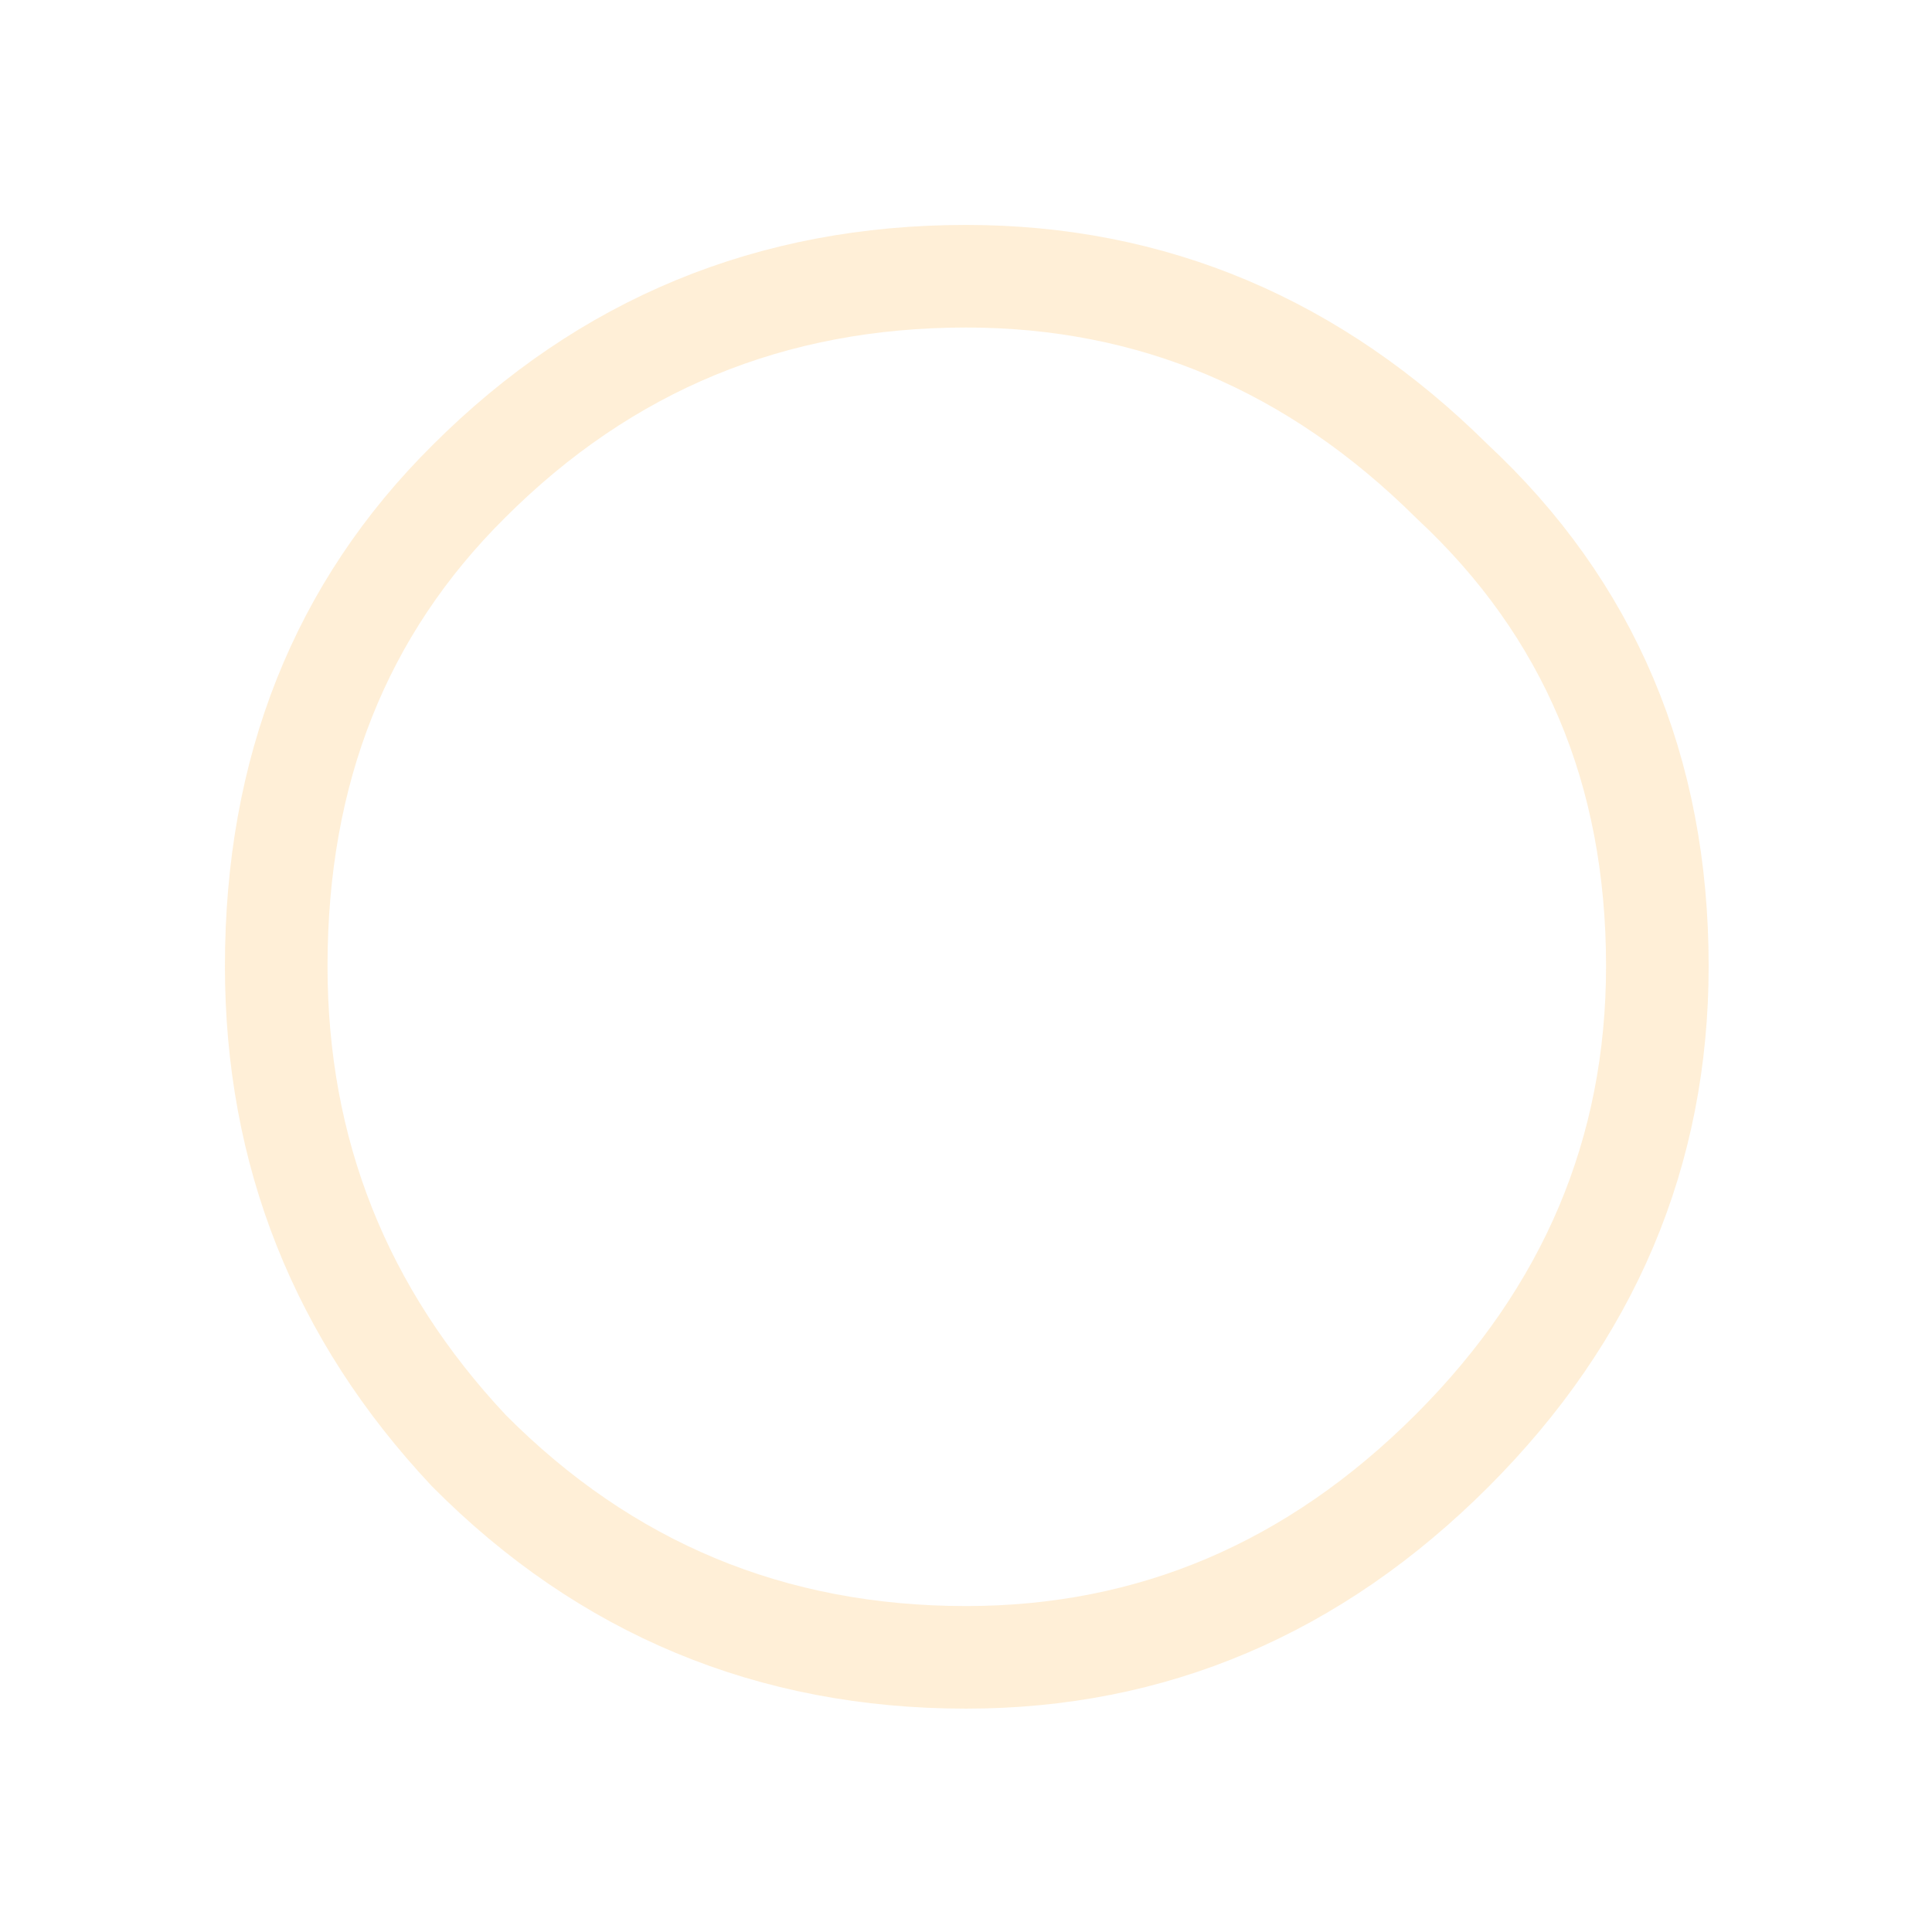<?xml version="1.0" encoding="UTF-8" standalone="no"?>
<svg xmlns:ffdec="https://www.free-decompiler.com/flash" xmlns:xlink="http://www.w3.org/1999/xlink" ffdec:objectType="frame" height="61.2px" width="61.2px" xmlns="http://www.w3.org/2000/svg">
  <g transform="matrix(1.0, 0.0, 0.0, 1.0, 30.5, 30.65)">
    <use ffdec:characterId="3338" height="61.2" transform="matrix(1.0, 0.0, 0.0, 1.0, -30.5, -30.65)" width="61.2" xlink:href="#morphshape0"/>
    <clipPath id="clipPath0" transform="matrix(1.0, 0.0, 0.0, 1.0, 0.0, 0.0)">
      <path d="M0.0 -14.4 Q5.95 -14.4 10.2 -10.15 14.4 -5.95 14.4 0.0 14.4 5.95 10.2 10.2 5.95 14.4 0.0 14.4 -5.95 14.4 -10.15 10.2 -14.4 5.95 -14.4 0.0 -14.4 -5.95 -10.15 -10.15 -5.95 -14.4 0.0 -14.4" fill="#ff0000" fill-rule="evenodd" stroke="none"/>
    </clipPath>
  </g>
  <defs>
    <g id="morphshape0" transform="matrix(1.0, 0.0, 0.0, 1.0, 30.5, 30.65)">
      <path d="M-21.75 -0.05 Q-21.75 -9.35 -15.65 -15.4 -9.15 -21.9 0.1 -21.9 8.95 -21.9 15.5 -15.4 22.0 -9.35 22.0 -0.05 22.0 8.8 15.5 15.3 8.95 21.85 0.1 21.85 -9.15 21.85 -15.65 15.3 -21.75 8.8 -21.75 -0.05 -21.75 -9.35 -15.65 -15.4 -9.15 -21.9 0.1 -21.9 8.95 -21.9 15.5 -15.4 22.0 -9.35 22.0 -0.05 22.0 8.8 15.5 15.3 8.95 21.85 0.1 21.85 -9.15 21.85 -15.65 15.3 -21.75 8.8 -21.75 -0.05 Z" fill="none" stroke="#ffdca6" stroke-linecap="round" stroke-linejoin="round" stroke-opacity="0.443" stroke-width="3.25"/>
    </g>
  </defs>
</svg>
